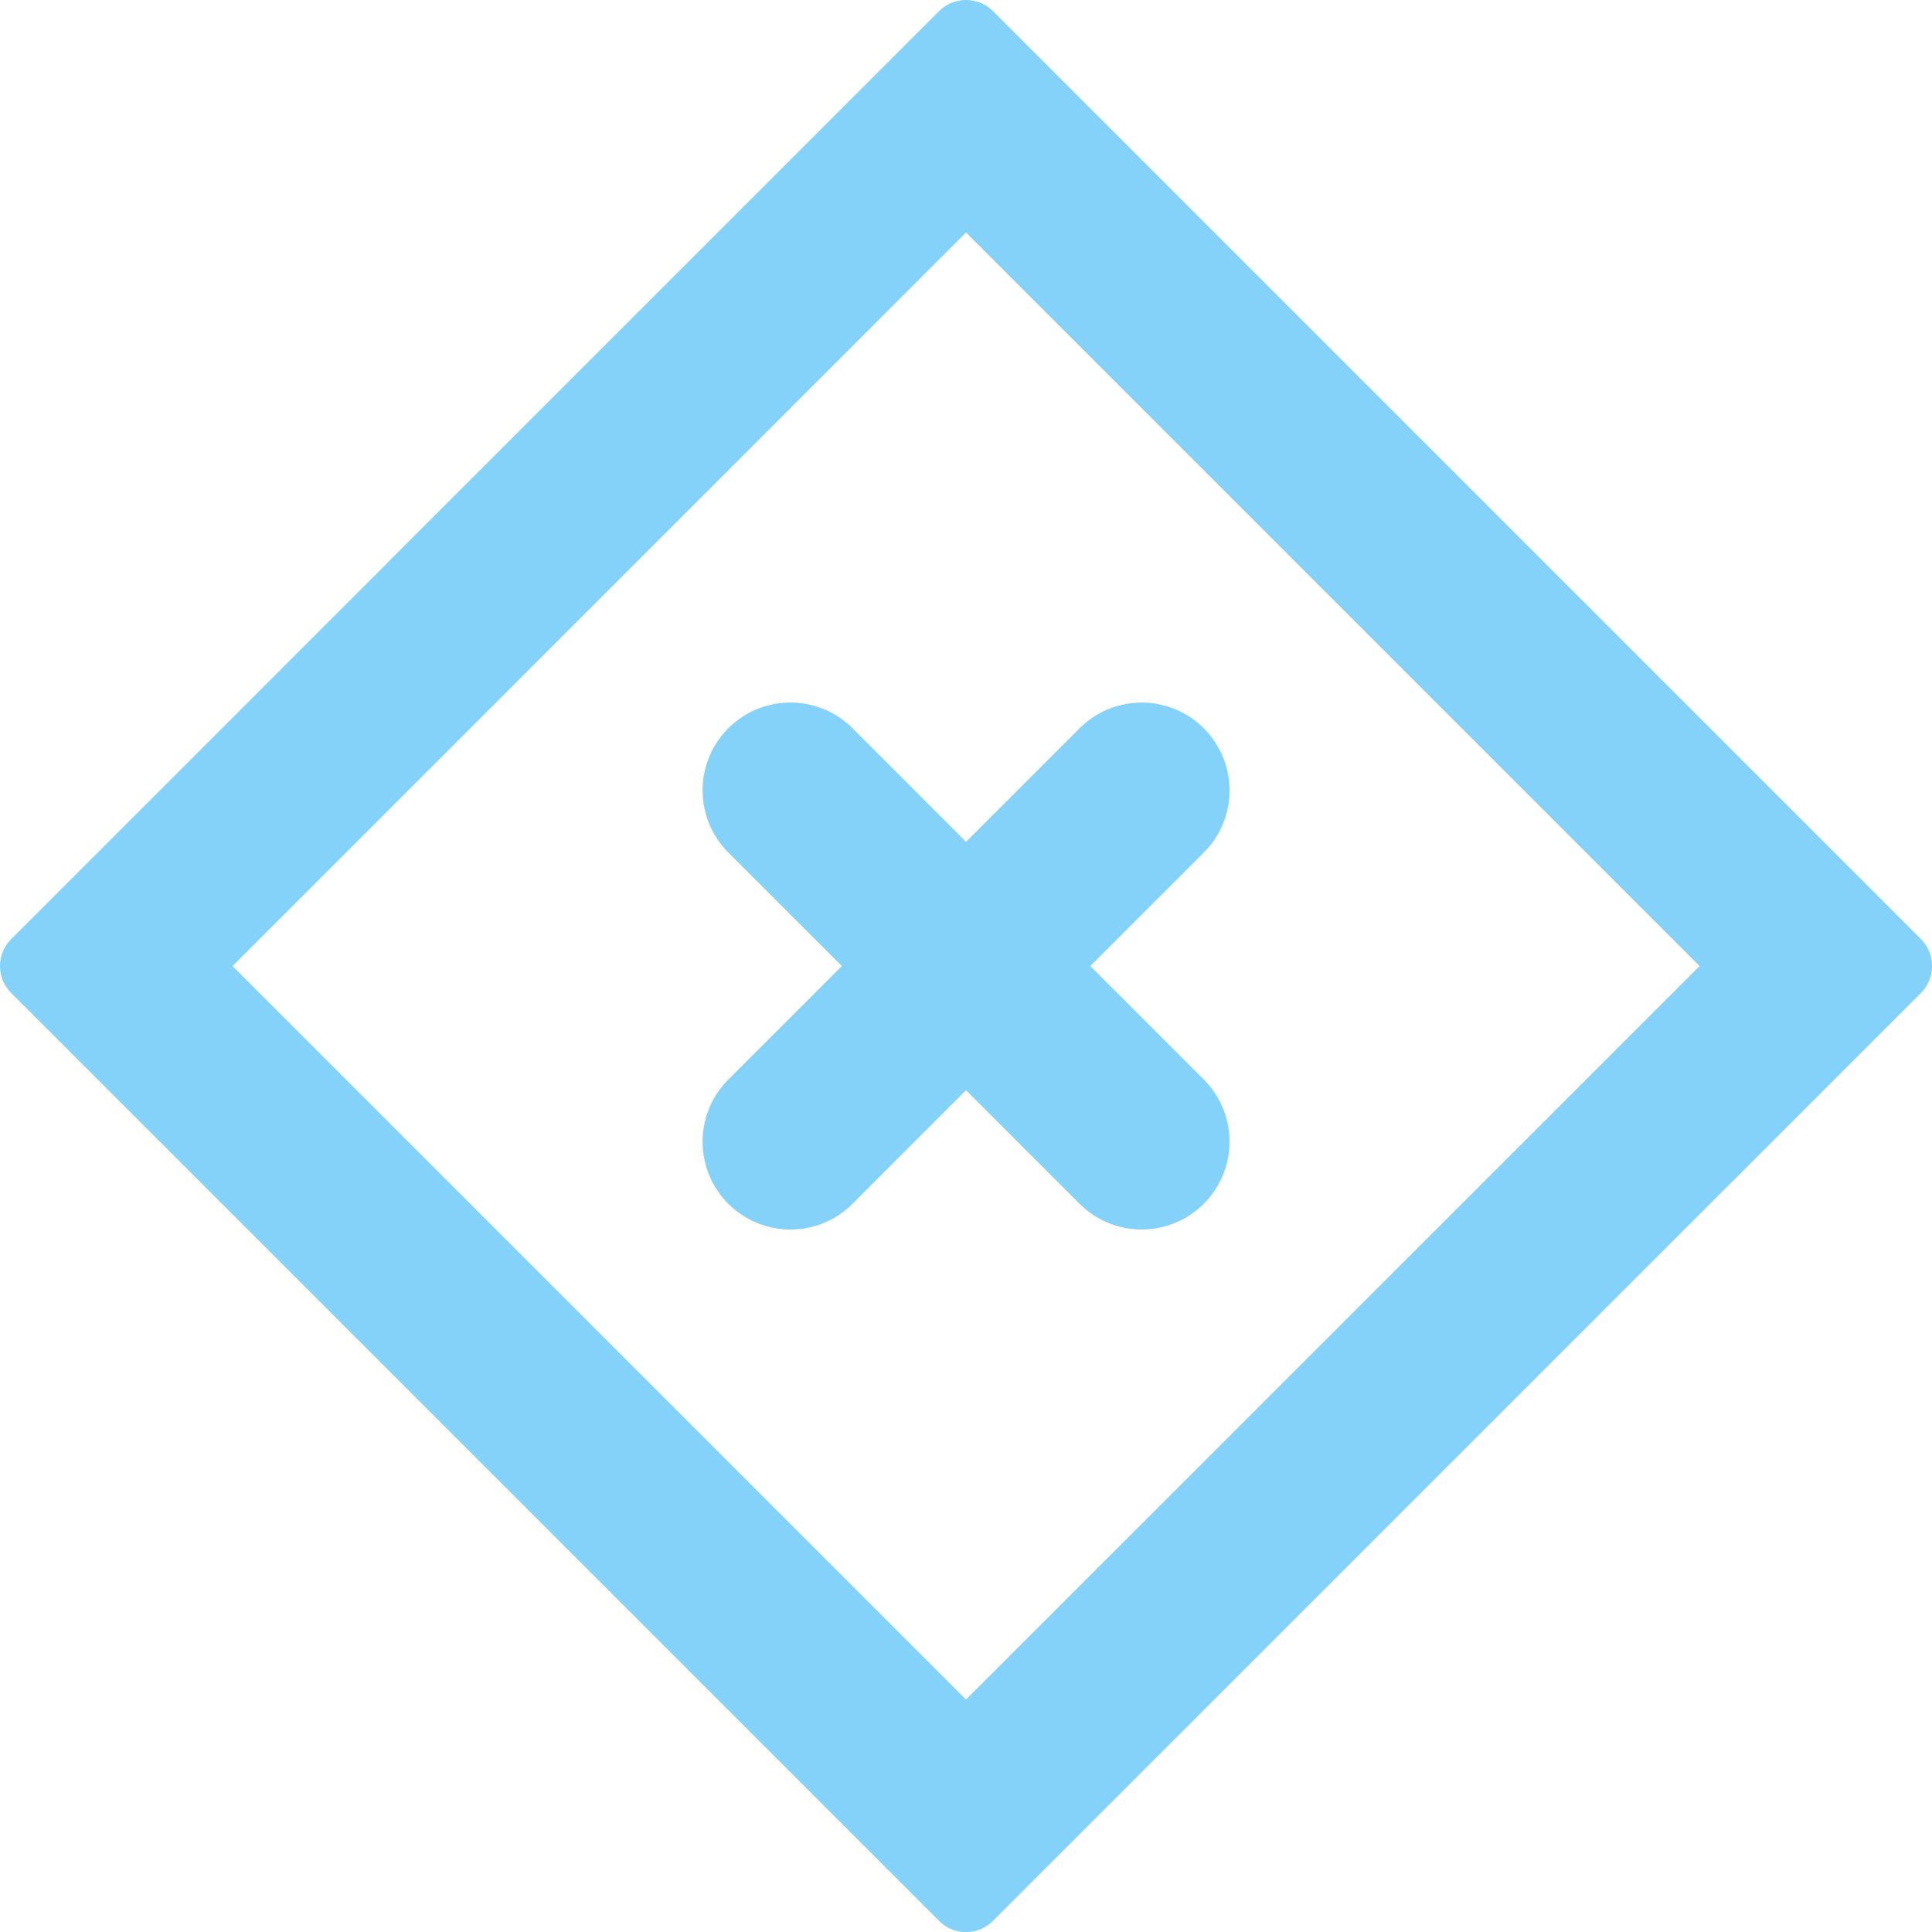<svg xmlns="http://www.w3.org/2000/svg" width="21.999" height="22" viewBox="0 0 21.999 22">
  <g fill="#84D1FA" transform="translate(-3138 -1470)">
    <path fill="#84D1FA" d="M3159.87,1480.69l-10.56-10.56a.435.435,0,0,0-.62,0l-10.559,10.56a.433.433,0,0,0,0,.62l10.559,10.559a.432.432,0,0,0,.62,0l10.56-10.559A.436.436,0,0,0,3159.87,1480.69Zm-10.87,8.662-8.352-8.352,8.352-8.353,8.353,8.353Z"/>
    <path fill="#84D1FA" d="M3147.708,1478.293a1,1,0,0,0-1.415,1.414l1.293,1.293-1.293,1.293a1,1,0,0,0,1.415,1.414l1.292-1.293,1.293,1.293a1,1,0,0,0,1.414-1.415l-1.292-1.292,1.292-1.292a1,1,0,0,0-1.414-1.415l-1.293,1.293Z"/>
  </g>
</svg>
